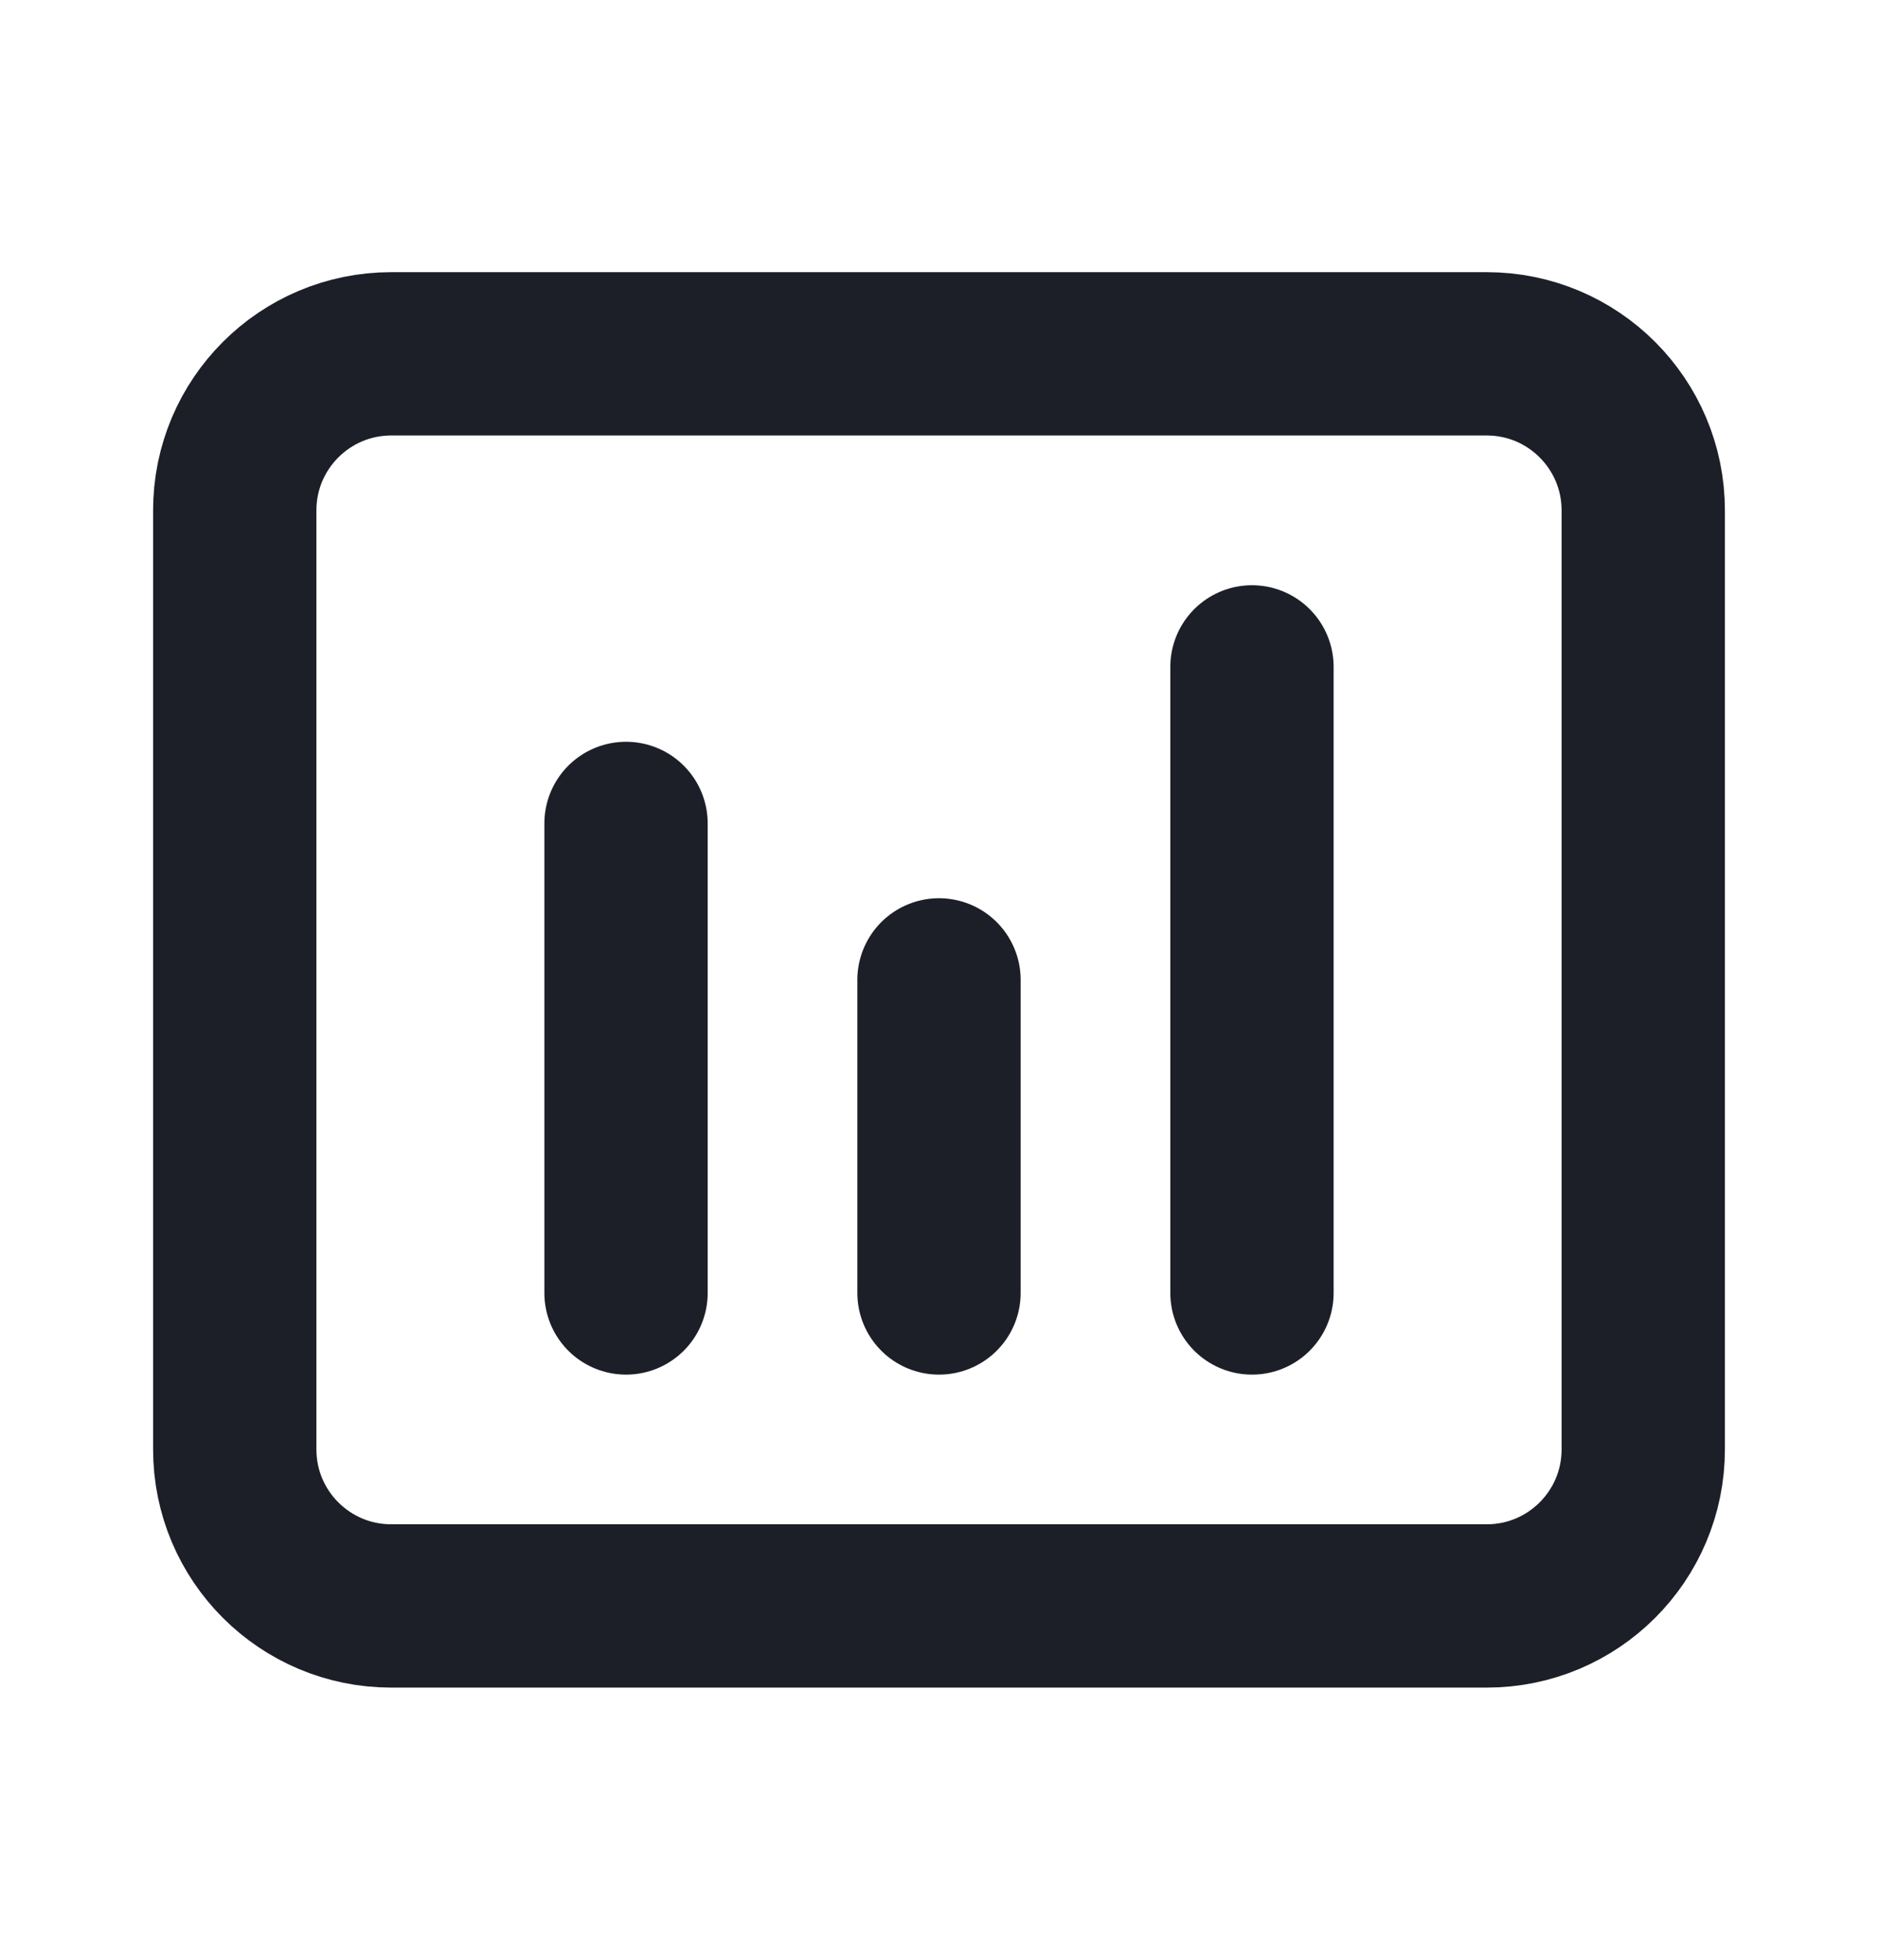 <svg width="23" height="24" viewBox="0 0 23 24" fill="none" xmlns="http://www.w3.org/2000/svg">
<path d="M7.667 10.084V15.834M11.5 12V15.834M15.333 8.167V15.834" stroke="#1C1F28" stroke-width="2" stroke-linecap="round" stroke-linejoin="round"/>
<path d="M18.208 4.333H4.792C3.733 4.333 2.875 5.192 2.875 6.25V17.75C2.875 18.809 3.733 19.667 4.792 19.667H18.208C19.267 19.667 20.125 18.809 20.125 17.75V6.25C20.125 5.192 19.267 4.333 18.208 4.333Z" stroke="#1C1F28" stroke-width="2"/>
</svg>
